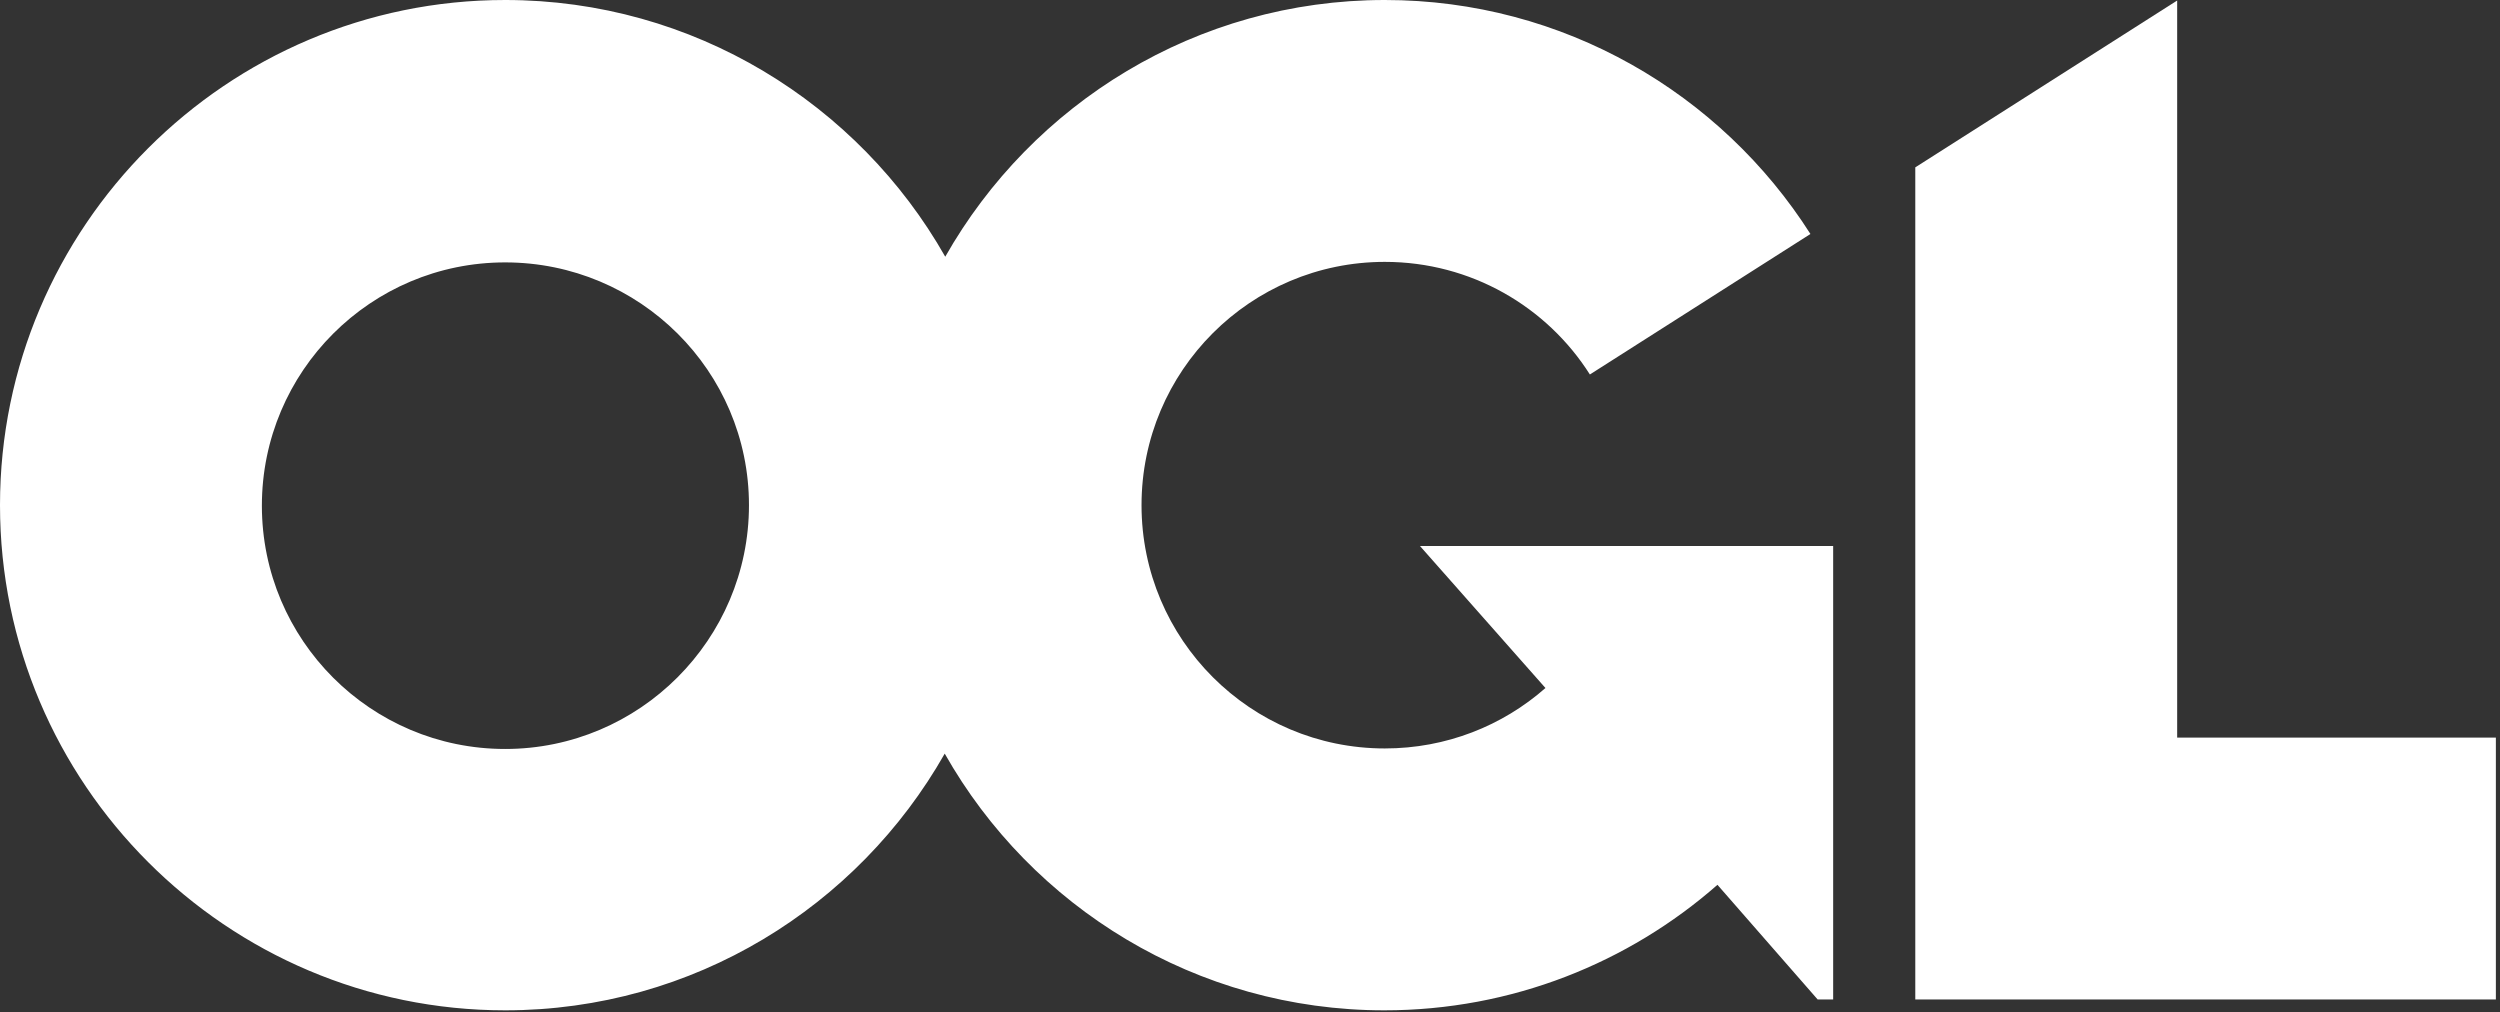 <?xml version="1.0" encoding="UTF-8"?>
<svg width="484px" height="196px" viewBox="0 0 484 196" version="1.1" xmlns="http://www.w3.org/2000/svg" xmlns:xlink="http://www.w3.org/1999/xlink">
    <rect x="0" y="0" width="484" height="196" fill="#333333" stroke="none"/>
    <!-- Generator: Sketch 48.2 (47327) - http://www.bohemiancoding.com/sketch -->
    <title>UKOpenGovernmentLicence</title>
    <desc>Created with Sketch.</desc>
    <defs></defs>
    <g id="Page-1" stroke="none" stroke-width="1" fill="none" fill-rule="evenodd">
        <g id="UKOpenGovernmentLicence" fill="#FFFFFF" fill-rule="nonzero">
            <polygon id="Shape" points="421.5 142.8 421.5 0.1 370.8 32.4 370.8 193.5 483.2 193.5 483.2 142.8"></polygon>
            <path d="M299.2,133.2 C290.9,140.5 280,144.9 268.1,144.9 C242.1,144.9 221,123.8 221,97.8 C221,71.8 242.1,50.7 268.1,50.7 C284.8,50.7 299.5,59.4 307.8,72.5 L350.5,45.3 C333.2,18.1 302.7,0 268.1,0 C231.6,0 199.8,20.1 183,49.7 C166.2,20.1 134.3,0 97.8,0 C43.9,0 0,43.9 0,97.8 C0,151.7 43.9,195.6 97.8,195.6 C134.3,195.6 166.1,175.5 182.9,145.9 C199.7,175.6 231.6,195.6 268,195.6 C292.7,195.6 315.3,186.4 332.5,171.3 L351.9,193.5 L354.9,193.5 L354.9,105.7 L274.9,105.7 L299.2,133.2 Z M97.8,145 C71.8,145 50.7,123.9 50.7,97.9 C50.7,71.9 71.8,50.8 97.8,50.8 C123.8,50.8 145,71.8 145,97.8 C145,123.8 123.8,145 97.8,145 Z" id="Shape"></path>
        </g>
    </g>
</svg>